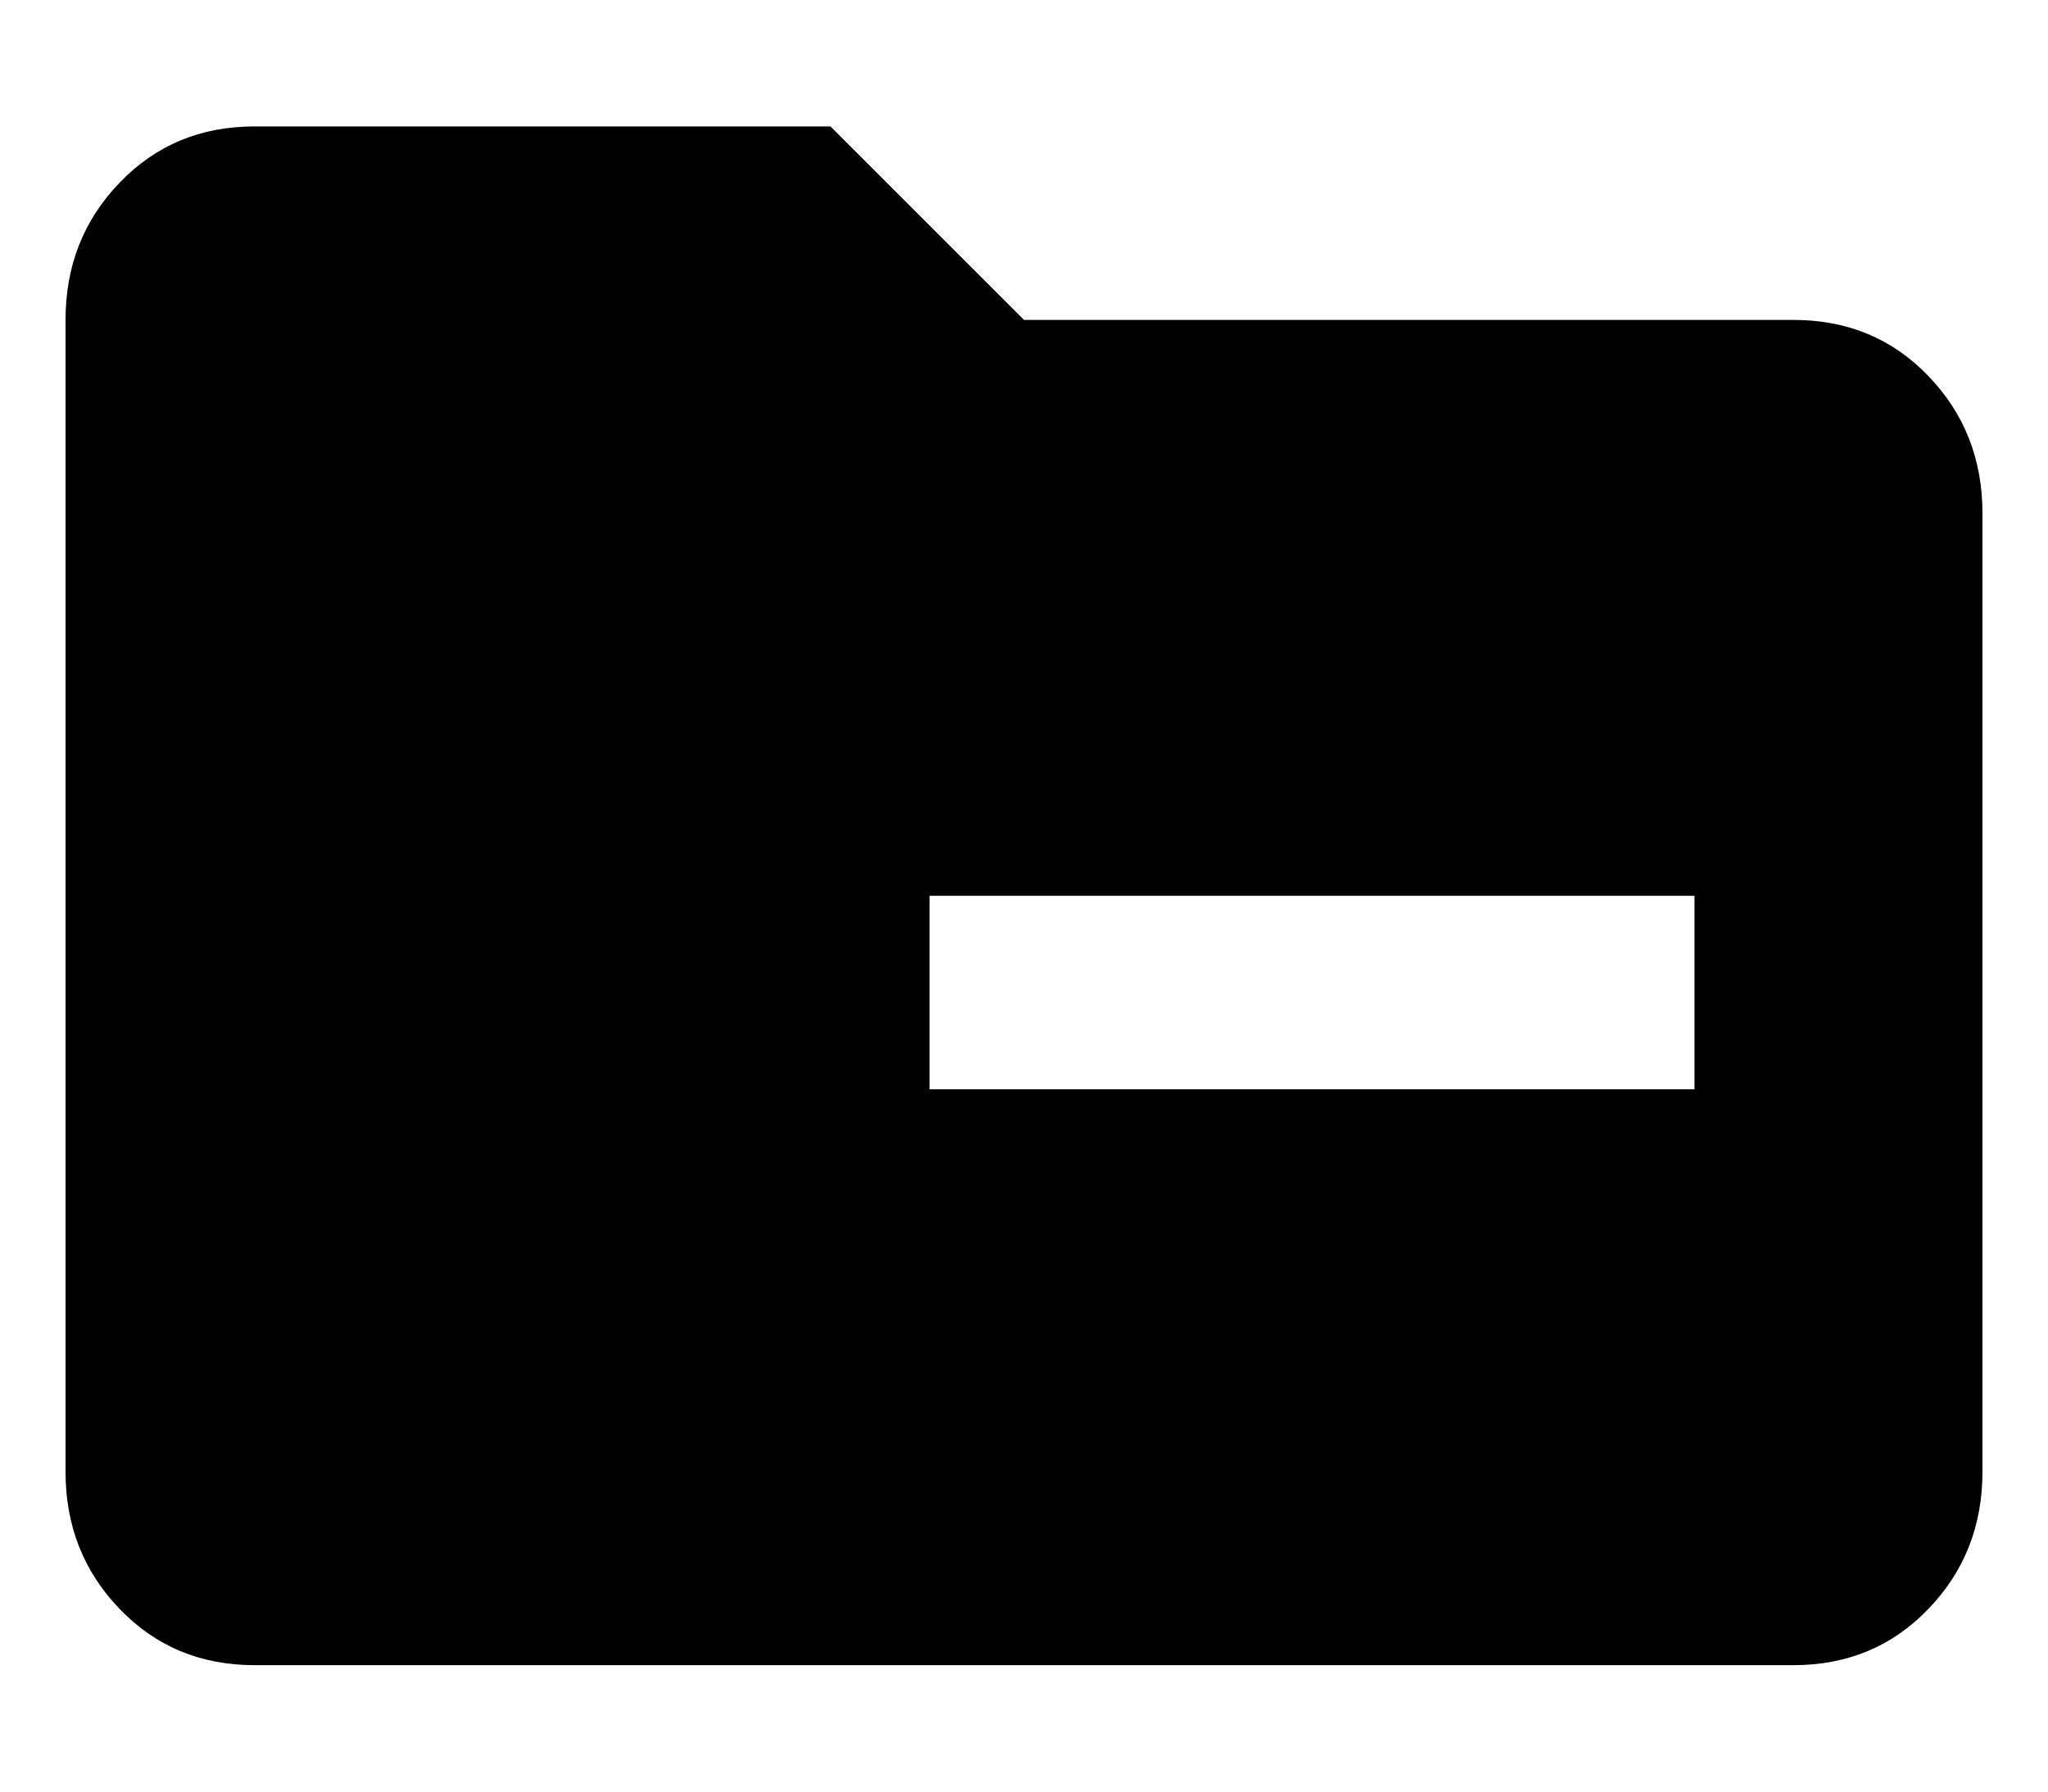 <svg style="width:16px; height:14px;" viewBox="0 0 16 14">
    <path d="M13.238,8.512 L13.238,7 L7.262,7 L7.262,8.512 L13.238,8.512 Z M14.012,2.5 C14.434,2.5 14.785,2.646 15.066,2.939 C15.348,3.232 15.488,3.59 15.488,4.012 L15.488,11.5 C15.488,11.922 15.348,12.279 15.066,12.572 C14.785,12.865 14.434,13.012 14.012,13.012 L1.988,13.012 C1.566,13.012 1.215,12.865 0.934,12.572 C0.652,12.279 0.512,11.922 0.512,11.5 L0.512,2.5 C0.512,2.078 0.652,1.721 0.934,1.428 C1.215,1.135 1.566,0.988 1.988,0.988 L6.488,0.988 L8,2.5 L14.012,2.5 Z" id="create_new_folder"></path>
</svg>